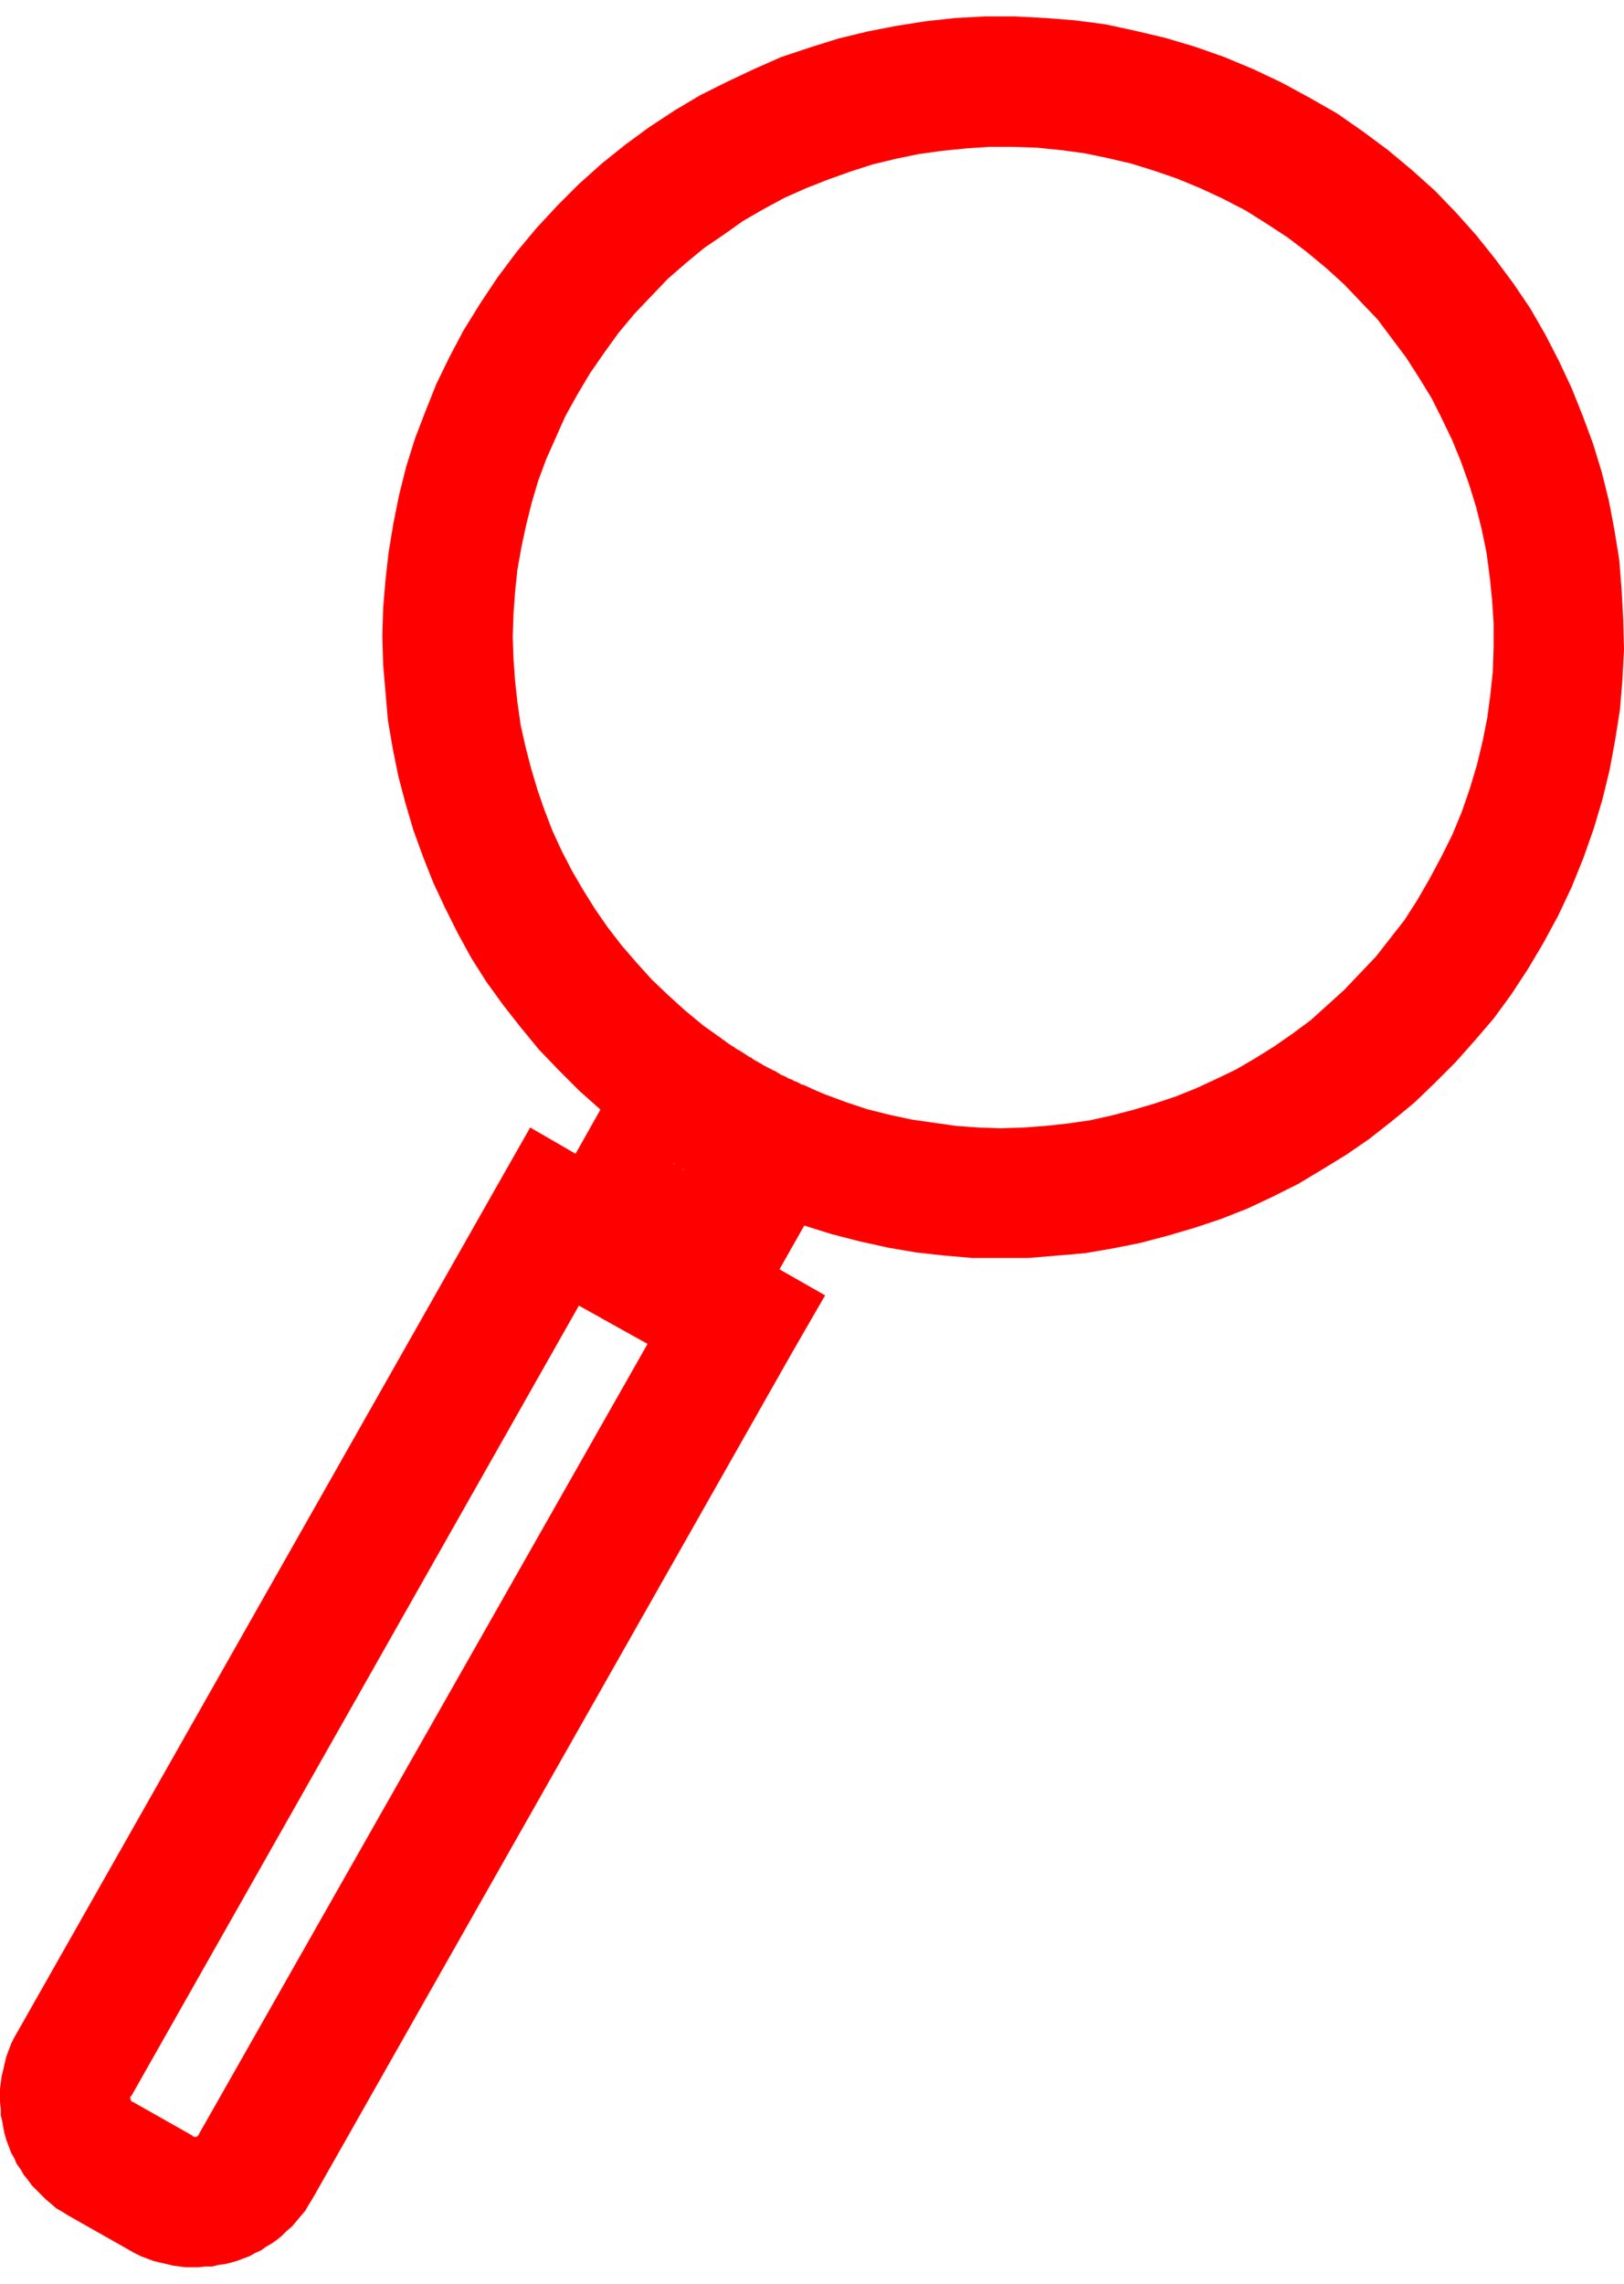 <?xml version="1.0" encoding="UTF-8"?>
<!DOCTYPE svg PUBLIC "-//W3C//DTD SVG 1.1//EN" "http://www.w3.org/Graphics/SVG/1.1/DTD/svg11.dtd">
<!-- Creator: CorelDRAW 2020 (64 Bit) -->
<svg xmlns="http://www.w3.org/2000/svg" xml:space="preserve" width="37px" height="52px" version="1.1" style="shape-rendering:geometricPrecision; text-rendering:geometricPrecision; image-rendering:optimizeQuality; fill-rule:evenodd; clip-rule:evenodd"
viewBox="0 0 2.043 2.83"
 xmlns:xlink="http://www.w3.org/1999/xlink"
 xmlns:xodm="http://www.corel.com/coreldraw/odm/2003">
 <defs>
  <style type="text/css">
   <![CDATA[
    .fil0 {fill:red;fill-rule:nonzero}
   ]]>
  </style>
 </defs>
 <g id="Camada_x0020_1">
  <g>
   <path id="lupa" class="fil0" d="M0.714 1.613l-0.057 -0.033 0.081 -0.142 0.057 0.032 0.031 0.112 -0.112 0.031zm0.112 -0.031l-0.04 0.071 -0.072 -0.04 0.112 -0.031zm0.107 -0.188l-0.107 0.188 -0.142 -0.081 0.106 -0.188 0.118 -0.027 0.025 0.108zm-0.143 -0.081l0.045 -0.078 0.073 0.051 -0.118 0.027zm0.168 0.004l-0.081 0.143 0 0 -0.002 -0.002 -0.002 -0.001 -0.002 -0.001 -0.003 -0.001 -0.001 -0.001 -0.003 -0.002 -0.002 -0.001 -0.001 0 -0.002 -0.002 -0.003 -0.001 -0.001 -0.001 -0.002 -0.001 -0.003 -0.002 -0.001 -0.001 -0.002 -0.001 -0.002 -0.001 -0.002 -0.001 -0.002 -0.002 -0.001 -0.001 -0.002 -0.001 -0.003 -0.002 -0.002 -0.001 -0.001 -0.001 -0.002 -0.001 -0.002 -0.002 -0.002 -0.001 -0.002 -0.001 -0.002 -0.001 -0.001 -0.001 -0.003 -0.002 -0.001 -0.001 -0.002 -0.001 0.093 -0.135 0.002 0.001 0.002 0.001 0.001 0.001 0.001 0.001 0.002 0.001 0.001 0.001 0.002 0.001 0.001 0.001 0.002 0.001 0.002 0.002 0.001 0 0.001 0.001 0.002 0.001 0.002 0.001 0.001 0.001 0.002 0.001 0.001 0.001 0.002 0.001 0.002 0.001 0.001 0.001 0.002 0.001 0.001 0.001 0.001 0.001 0.002 0 0.002 0.002 0.001 0.001 0.002 0.001 0.002 0.001 0.001 0 0.001 0.001 0.002 0.001 0.002 0.001 0 0zm0.089 0.141l-0.143 -0.08 0.038 0.115 -0.002 -0.001 -0.002 -0.001 -0.002 -0.001 -0.002 -0.001 -0.002 -0.001 -0.002 -0.001 -0.003 -0.001 -0.002 -0.001 -0.001 -0.001 -0.003 -0.001 -0.001 -0.001 -0.003 -0.001 -0.001 -0.001 -0.002 -0.001 -0.003 -0.001 -0.002 -0.001 -0.002 -0.001 -0.002 -0.001 -0.002 -0.001 -0.002 -0.001 -0.002 -0.001 -0.002 -0.001 -0.002 -0.001 -0.002 -0.001 -0.002 -0.002 -0.002 -0.001 -0.002 -0.001 -0.002 -0.001 -0.002 -0.001 -0.002 -0.001 -0.002 -0.001 -0.002 -0.001 0.081 -0.143 0.001 0.001 0.002 0.001 0.002 0.001 0 0 0.002 0.001 0.002 0.002 0.002 0 0.001 0.001 0.002 0.001 0.002 0.001 0.001 0 0.002 0.001 0.001 0.001 0.002 0.001 0.001 0.001 0.002 0.001 0.002 0.001 0.001 0 0.002 0.001 0.002 0.001 0.001 0.001 0.002 0.001 0.001 0 0.003 0.001 0.001 0.001 0.001 0.001 0.002 0 0.002 0.001 0.002 0.001 0.001 0.001 0.002 0.001 0.002 0 0.037 0.115zm-0.037 -0.115l0.081 0.037 -0.044 0.078 -0.037 -0.115zm-0.212 0.223l0.106 -0.188 0.143 0.08 -0.107 0.189 -0.111 0.03 -0.031 -0.111zm0.031 0.111l-0.072 -0.04 0.041 -0.071 0.031 0.111zm0.057 0.033l-0.057 -0.033 0.08 -0.142 0.057 0.032 0.031 0.112 -0.111 0.031zm0.08 -0.143l0.072 0.041 -0.041 0.071 -0.031 -0.112zm-0.716 1.096l0.605 -1.065 0.142 0.081 -0.604 1.065 0 0 -0.143 -0.081zm-0.088 0.145l0.081 -0.143 0 0 0 0.001 0 0 0.001 0 0 0 0 0 0 0 0 0 0.001 0 0 0 0 0 0 0 0.001 0 0 0 0 0 0.001 0 0 0 0.001 0 0 0 0 0 0 -0.001 0 0 0 0 0.001 0 0 0 0 0 0 -0.001 0.001 0 0 0 0 0 0 0 0 -0.001 0 0 0.143 0.081 -0.005 0.008 -0.004 0.007 -0.006 0.007 -0.005 0.006 -0.006 0.007 -0.006 0.005 -0.006 0.006 -0.006 0.005 -0.007 0.005 -0.007 0.004 -0.007 0.005 -0.007 0.003 -0.007 0.004 -0.008 0.003 -0.008 0.003 -0.007 0.002 -0.008 0.002 -0.008 0.001 -0.008 0.002 -0.009 0 -0.008 0.001 -0.008 0 -0.008 0 -0.008 -0.001 -0.008 -0.001 -0.008 -0.002 -0.009 -0.002 -0.008 -0.002 -0.008 -0.003 -0.008 -0.003 -0.008 -0.004 -0.007 -0.004 0 0zm0.005 -0.186l0.076 0.043 -0.081 0.143 -0.076 -0.043 0 0 0.081 -0.143zm-0.145 -0.088l0.143 0.081 0 0 -0.001 0 0 0 0 0.001 0 0 0 0 0 0 0 0 0 0.001 0 0 0 0 0 0 0 0 0 0.001 0 0 0 0.001 0 0 0 0 0 0.001 0 -0.001 0.001 0.001 0 0 0 0 0 0.001 0 0 0 0 0 0 0 0 0.001 0.001 0 0 0 0 0 0 0.001 0 -0.081 0.143 -0.008 -0.005 -0.007 -0.004 -0.007 -0.006 -0.006 -0.005 -0.006 -0.006 -0.006 -0.006 -0.006 -0.006 -0.005 -0.007 -0.005 -0.006 -0.004 -0.007 -0.005 -0.007 -0.003 -0.007 -0.004 -0.007 -0.003 -0.008 -0.003 -0.008 -0.002 -0.007 -0.002 -0.009 -0.001 -0.007 -0.002 -0.008 0 -0.008 -0.001 -0.009 0 -0.008 0 -0.008 0.001 -0.008 0.001 -0.008 0.002 -0.008 0.002 -0.009 0.002 -0.008 0.003 -0.008 0.003 -0.008 0.004 -0.008 0.004 -0.007 0 0zm0.747 -0.985l-0.604 1.066 -0.143 -0.081 0.604 -1.065 0.112 -0.031 0.031 0.111zm-0.143 -0.08l0.041 -0.072 0.071 0.041 -0.112 0.031zm1.315 -0.303l-0.143 -0.081 0 0 0.015 -0.028 0.014 -0.028 0.012 -0.029 0.01 -0.029 0.009 -0.03 0.007 -0.029 0.006 -0.03 0.004 -0.03 0.003 -0.029 0.001 -0.03 0 -0.03 -0.002 -0.03 -0.003 -0.029 -0.004 -0.03 -0.006 -0.029 -0.007 -0.028 -0.009 -0.029 -0.01 -0.028 -0.011 -0.027 -0.013 -0.027 -0.013 -0.026 -0.016 -0.026 -0.016 -0.025 -0.018 -0.024 -0.018 -0.024 -0.021 -0.022 -0.021 -0.022 -0.022 -0.02 -0.024 -0.02 -0.025 -0.019 -0.026 -0.017 -0.027 -0.017 0.08 -0.142 0.035 0.02 0.033 0.023 0.031 0.023 0.03 0.025 0.029 0.026 0.027 0.028 0.025 0.028 0.024 0.03 0.023 0.031 0.021 0.031 0.019 0.033 0.017 0.033 0.016 0.034 0.014 0.035 0.013 0.035 0.011 0.036 0.009 0.036 0.007 0.037 0.006 0.037 0.003 0.038 0.002 0.037 0.001 0.038 -0.002 0.038 -0.003 0.037 -0.006 0.038 -0.007 0.038 -0.009 0.037 -0.011 0.037 -0.013 0.037 -0.015 0.037 -0.017 0.036 -0.019 0.035 0 0zm-1 0.326l0.07 -0.148 -0.002 -0.001 0.028 0.012 0.027 0.01 0.027 0.009 0.028 0.007 0.028 0.006 0.028 0.004 0.028 0.004 0.028 0.002 0.028 0.001 0.029 -0.001 0.027 -0.002 0.028 -0.003 0.028 -0.004 0.027 -0.006 0.027 -0.007 0.027 -0.008 0.027 -0.009 0.025 -0.01 0.026 -0.012 0.025 -0.012 0.024 -0.014 0.024 -0.015 0.023 -0.016 0.023 -0.017 0.021 -0.019 0.021 -0.019 0.02 -0.021 0.02 -0.021 0.018 -0.023 0.018 -0.023 0.016 -0.025 0.015 -0.026 0.143 0.081 -0.019 0.032 -0.021 0.032 -0.022 0.03 -0.024 0.028 -0.024 0.027 -0.026 0.026 -0.026 0.025 -0.028 0.023 -0.028 0.022 -0.029 0.02 -0.031 0.019 -0.03 0.018 -0.032 0.016 -0.032 0.015 -0.033 0.013 -0.033 0.011 -0.034 0.01 -0.034 0.009 -0.035 0.007 -0.035 0.006 -0.035 0.003 -0.036 0.003 -0.035 0 -0.036 0 -0.035 -0.003 -0.036 -0.004 -0.035 -0.006 -0.036 -0.008 -0.035 -0.009 -0.035 -0.011 -0.035 -0.013 -0.034 -0.014 -0.001 -0.001zm0.001 0.001l-0.001 -0.001 0.001 0.001 0 0zm0.068 -0.149l0.001 0 -0.07 0.148 -0.001 0 0.069 -0.149 0.001 0.001zm-0.001 -0.001l0.001 0.001 0 0 -0.001 -0.001zm-0.001 0l0.001 0 -0.068 0.149 -0.001 0 0.066 -0.15 0.002 0.001zm-0.002 -0.001l0.002 0.001 -0.001 -0.001 -0.001 0zm-0.001 -0.001l0.001 0.001 -0.064 0.15 -0.001 0 -0.002 -0.001 0.066 -0.15zm-0.064 0.151l-0.002 -0.001 0.001 0.001 0.001 0zm0.065 -0.15l0.001 0 -0.068 0.149 -0.001 0 -0.001 -0.001 0.069 -0.148zm-0.068 0.149l-0.001 -0.001 0 0 0.001 0.001zm0.068 -0.149l0.001 0 -0.07 0.148 -0.001 0 0.069 -0.149 0.001 0.001zm-0.001 -0.001l0.001 0.001 0.001 0 -0.002 -0.001zm-0.001 0l0.001 0 -0.068 0.15 -0.001 -0.001 -0.001 -0.001 0.069 -0.148zm-0.068 0.149l-0.001 -0.001 0 0 0.001 0.001zm0.069 -0.149l0 0.001 -0.07 0.147 -0.001 0 0.066 -0.15 0.005 0.002zm-0.005 -0.002l0.003 0.001 0.002 0.001 -0.005 -0.002zm-0.001 0l0.001 0 -0.062 0.152 -0.001 0 -0.007 -0.004 0.069 -0.148zm-0.062 0.152l-0.004 -0.002 -0.003 -0.002 0.007 0.004zm0.068 -0.149l0.001 0 -0.076 0.145 -0.001 0 0.073 -0.147 0.003 0.002zm-0.003 -0.002l0.002 0.001 0.001 0.001 -0.003 -0.002zm-0.006 -0.003l0.006 0.003 -0.069 0.148 -0.007 -0.003 0 0 0.07 -0.148zm-0.07 0.148l0 0 0.001 0.001 -0.001 -0.001zm0.069 -0.148l0.001 0 -0.07 0.148 -0.001 0 0 0 0.07 -0.148zm-0.001 -0.001l0.001 0.001 -0.07 0.148 -0.001 -0.001 -0.001 0 0.071 -0.148zm-0.07 0.148l-0.001 0 0 0 0.001 0zm0.071 -0.147l0.001 0 -0.073 0.147 -0.001 -0.001 0.071 -0.147 0.002 0.001zm-0.002 -0.001l0.001 0 0.001 0.001 -0.002 -0.001zm0 -0.001l0 0.001 -0.07 0.148 -0.001 -0.001 -0.003 -0.001 0.074 -0.147zm-0.071 0.148l-0.002 0 -0.001 -0.001 0.003 0.001zm0.072 -0.147l0.001 0.001 -0.076 0.145 -0.001 0 0.074 -0.147 0.002 0.001zm-0.002 -0.001l0.001 0.001 0.001 0 -0.002 -0.001zm-0.001 0l0.001 0 -0.071 0.148 -0.001 -0.001 0.069 -0.148 0.002 0.001zm-0.002 -0.001l0.002 0.001 0 0 -0.002 -0.001zm-0.001 -0.001l0.001 0.001 -0.067 0.149 -0.001 0 -0.003 -0.002 0.07 -0.148zm-0.067 0.15l-0.002 -0.001 -0.001 -0.001 0.003 0.002zm0.069 -0.149l0.001 0.001 -0.073 0.146 -0.001 0 0.072 -0.147 0.001 0zm-0.001 0l0.001 0 0 0 -0.001 0zm-0.001 -0.001l0.001 0.001 -0.071 0.148 -0.001 -0.001 -0.002 -0.001 0.073 -0.147zm-0.071 0.148l-0.001 0 -0.001 -0.001 0.002 0.001zm0.071 -0.148l0.002 0.001 -0.075 0.146 -0.001 -0.001 0.072 -0.147 0.002 0.001zm-0.002 -0.001l0.001 0.001 0.001 0 -0.002 -0.001zm-0.001 0l0.001 0 -0.07 0.148 -0.001 0 -0.001 -0.001 0.071 -0.147zm-0.07 0.148l-0.001 -0.001 0 0 0.001 0.001zm0.068 -0.149l0.003 0.001 -0.072 0.147 -0.004 -0.002 -0.004 -0.002 0.077 -0.144zm-0.073 0.146l-0.002 -0.001 -0.002 -0.001 0.004 0.002zm0.076 -0.145l0.001 0.001 -0.081 0.142 -0.001 0 0.074 -0.146 0.007 0.003zm-0.007 -0.003l0.004 0.002 0.003 0.001 -0.007 -0.003zm-0.001 -0.001l0.001 0.001 -0.067 0.149 -0.001 0 -0.005 -0.002 0.072 -0.148zm-0.067 0.15l-0.003 -0.002 -0.002 0 0.005 0.002zm0.071 -0.148l0 0 -0.076 0.146 0 -0.001 0.074 -0.146 0.002 0.001zm-0.002 -0.001l0.002 0.001 0 0 -0.002 -0.001zm-0.001 0l0.001 0 -0.073 0.147 -0.001 -0.001 -0.003 -0.001 0.076 -0.145zm-0.073 0.146l-0.001 0 -0.002 -0.001 0.003 0.001zm0.075 -0.145l0.001 0 -0.079 0.144 -0.001 -0.001 0.077 -0.144 0.002 0.001zm-0.002 -0.001l0.001 0 0.001 0.001 -0.002 -0.001zm-0.004 -0.003l0.004 0.003 -0.075 0.145 -0.004 -0.002 -0.001 0 0.076 -0.146zm-0.075 0.146l-0.001 0 -0.003 -0.002 0.004 0.002zm0.074 -0.146l0.001 0.001 -0.076 0.145 -0.001 -0.001 -0.001 0 0.077 -0.145zm-0.076 0.145l-0.001 0 0.003 0.001 -0.002 -0.001zm0.077 -0.145l0 0.001 -0.078 0.144 -0.001 -0.001 0.076 -0.145 0.003 0.001zm-0.003 -0.001l0.001 0 0.002 0.001 -0.003 -0.001zm-0.001 0l0.001 0 -0.073 0.147 -0.001 -0.001 -0.002 -0.001 0.075 -0.145zm-0.073 0.146l-0.002 -0.001 0 0 0.002 0.001zm0.074 -0.146l0 0 -0.076 0.145 0 0 -0.004 -0.002 0.08 -0.143zm-0.076 0.145l-0.002 -0.001 -0.002 -0.001 0.004 0.002zm0.078 -0.144l0.001 0.001 -0.083 0.141 0 0 0.081 -0.143 0.001 0.001zm-0.001 -0.001l0.001 0.001 0.001 0.001 -0.002 -0.002zm-0.001 0l0.001 0 -0.08 0.144 0 -0.001 0.079 -0.143 0 0zm0 0l0 0 0.001 0 -0.001 0zm-0.001 -0.001l0.001 0.001 -0.079 0.144 -0.001 -0.001 0 0 0.079 -0.144zm-0.079 0.144l0 0 -0.008 -0.004 0.008 0.004zm0.066 -0.15l0.013 0.006 -0.079 0.144 -0.012 -0.007 -0.002 -0.001 0.08 -0.142zm-0.078 0.143l0 0 -0.002 -0.001 0.002 0.001zm0.079 -0.143l0.001 0 -0.082 0.142 -0.001 0 0.079 -0.144 0.003 0.002zm-0.003 -0.002l0.001 0.001 0.002 0.001 -0.003 -0.002zm-0.001 0l0.001 0 -0.076 0.145 -0.001 0 -0.002 -0.001 0.078 -0.144zm-0.076 0.145l-0.001 0 -0.001 -0.001 0.002 0.001zm0.078 -0.144l0.001 0 -0.081 0.143 -0.001 -0.001 0 0 0.081 -0.142zm-0.001 -0.001l0.001 0.001 -0.081 0.142 -0.001 -0.001 -0.001 0 0.082 -0.142zm-0.081 0.142l0 0.001 -0.001 -0.001 0.001 0zm0.069 -0.149l0.013 0.008 -0.083 0.141 -0.013 -0.007 0 -0.001 0.083 -0.141zm-0.083 0.142l0 -0.001 -0.003 -0.001 0.003 0.002zm0.083 -0.142l0.001 0.001 -0.084 0.14 -0.001 0 0.082 -0.142 0.002 0.001zm-0.002 -0.001l0.002 0.001 0 0 -0.002 -0.001zm-0.001 0l0.001 0 -0.08 0.143 0 0 -0.002 -0.001 0.081 -0.142zm-0.079 0.143l-0.002 -0.001 0 0 0.002 0.001zm0.08 -0.143l0.001 0 -0.083 0.142 0 0 -0.004 -0.002 0.086 -0.14zm-0.082 0.142l-0.001 -0.001 -0.003 -0.001 0.004 0.002zm0.085 -0.14l0.001 0 -0.09 0.138 0 -0.001 0.086 -0.139 0.003 0.002zm-0.003 -0.002l0.001 0 0.002 0.002 -0.003 -0.002zm0 0l0 0 -0.084 0.141 -0.001 -0.001 0.083 -0.141 0.002 0.001zm-0.002 -0.001l0.002 0.001 0 0 -0.002 -0.001zm-0.001 -0.001l0.001 0.001 -0.081 0.142 -0.001 -0.001 -0.004 -0.002 0.085 -0.14zm-0.081 0.142l-0.002 -0.001 -0.002 -0.001 0.004 0.002zm0.084 -0.14l0.001 0.001 -0.089 0.137 -0.001 -0.001 0.088 -0.138 0.001 0.001zm-0.001 -0.001l0 0 0.001 0.001 -0.001 -0.001zm-0.005 -0.003l0.005 0.003 -0.086 0.14 -0.005 -0.003 -0.001 -0.001 0.087 -0.139zm-0.086 0.14l0 0 -0.001 -0.001 0.001 0.001zm0.087 -0.139l0.001 0 -0.089 0.138 -0.001 -0.001 0.085 -0.14 0.004 0.003zm-0.004 -0.003l0.002 0.001 0.002 0.002 -0.004 -0.003zm-0.001 0l0.001 0 -0.081 0.143 -0.001 -0.001 -0.004 -0.002 0.085 -0.14zm-0.081 0.142l-0.002 -0.001 -0.002 -0.001 0.004 0.002zm0.084 -0.14l0.001 0 -0.089 0.138 -0.001 -0.001 0 0 0.089 -0.137zm-0.001 -0.001l0.001 0.001 -0.089 0.137 -0.001 0 0.088 -0.139 0.001 0.001zm-0.001 -0.001l0.001 0.001 -0.001 -0.001 0 0zm-0.001 0l0.001 0 -0.086 0.14 -0.001 -0.001 -0.001 0 0.087 -0.139zm-0.086 0.139l-0.001 0 0.005 0.003 -0.004 -0.003zm0.083 -0.141l0.003 0.002 -0.087 0.139 -0.003 -0.002 -0.004 -0.003 0.091 -0.136zm-0.087 0.139l-0.002 -0.002 -0.002 -0.001 0.004 0.003zm0.09 -0.138l0 0.001 -0.094 0.134 0 0 0.09 -0.137 0.004 0.002zm-0.004 -0.002l0.002 0.001 0.002 0.001 -0.004 -0.002zm-0.002 -0.001l0.002 0.001 -0.087 0.139 -0.002 -0.001 -0.001 -0.001 0.088 -0.138zm-0.087 0.139l0 0 -0.001 -0.001 0.001 0.001zm0.088 -0.139l0 0.001 -0.089 0.137 -0.001 0 0 0 0.09 -0.138zm-0.001 0l0.001 0 -0.09 0.138 -0.001 -0.001 -0.002 -0.001 0.092 -0.136zm-0.09 0.137l-0.001 -0.001 -0.001 0 0.002 0.001zm0.091 -0.136l0.001 0 -0.094 0.135 -0.001 -0.001 0.094 -0.135 0 0.001zm0 -0.001l0 0.001 0 0 0 -0.001zm-0.001 0l0.001 0 -0.093 0.135 -0.001 0 0.087 -0.139 0.006 0.004zm-0.006 -0.004l0.003 0.002 0.003 0.002 -0.006 -0.004zm-0.001 0l0.001 0 -0.081 0.142 -0.001 0 -0.006 -0.004 0.087 -0.138zm-0.081 0.142l-0.003 -0.002 -0.003 -0.002 0.006 0.004zm0.086 -0.139l0.001 0 -0.093 0.135 -0.001 0 0.091 -0.137 0.002 0.002zm-0.002 -0.002l0.002 0.001 0 0.001 -0.002 -0.002zm-0.001 0l0.001 0 -0.089 0.138 -0.001 -0.001 -0.002 -0.001 0.091 -0.136zm-0.089 0.137l-0.001 -0.001 -0.001 0 0.002 0.001zm0.091 -0.136l0.001 0 -0.094 0.135 -0.001 -0.001 0.089 -0.137 0.005 0.003zm-0.005 -0.003l0.002 0.001 0.003 0.002 -0.005 -0.003zm-0.001 -0.001l0.001 0.001 -0.084 0.14 -0.001 0 -0.004 -0.003 0.088 -0.138zm-0.084 0.141l-0.002 -0.001 -0.002 -0.002 0.004 0.003zm0.082 -0.142l0.006 0.004 -0.092 0.135 -0.006 -0.004 -0.001 0 0.093 -0.135zm-0.092 0.135l0.001 0.001 -0.002 -0.001 0.001 0zm0.092 -0.135l0.001 0 -0.094 0.135 -0.001 -0.001 0.094 -0.135 0 0.001zm0 -0.001l0 0.001 0 0 0 -0.001zm-0.001 0l0.001 0 -0.093 0.135 -0.001 0 0 0 0.093 -0.135zm-0.001 -0.001l0.001 0.001 -0.093 0.135 -0.001 -0.001 0 0 0.093 -0.135zm-0.093 0.135l0 0 0 0 0 0zm0.093 -0.135l0.001 0.001 -0.094 0.134 -0.001 -0.001 0.093 -0.134 0.001 0zm-0.001 0l0.001 0 0 0 -0.001 0zm-0.001 -0.001l0.001 0.001 -0.092 0.135 -0.001 -0.001 -0.001 0 0.093 -0.135zm-0.092 0.135l-0.001 0 0 0 0.001 0zm0.092 -0.135l0.001 0 -0.094 0.135 -0.001 -0.001 0.093 -0.135 0.001 0.001zm-0.001 -0.001l0.001 0.001 0 0 -0.001 -0.001zm0 0l0 0 -0.092 0.136 -0.001 -0.001 -0.001 0 0.094 -0.135zm-0.093 0.135l-0.001 0 0 0 0.001 0zm0.092 -0.135l0.001 0 -0.094 0.135 -0.001 -0.001 0.094 -0.135 0 0.001zm0 -0.001l0 0.001 0 0 0 -0.001zm-0.001 0l0.001 0 -0.093 0.135 -0.001 0 0 -0.001 0.093 -0.134zm-0.093 0.135l0 -0.001 0.001 0.001 -0.001 0zm-0.232 -1.026l0.143 0.081 0 0 -0.015 0.027 -0.012 0.027 -0.012 0.027 -0.01 0.027 -0.008 0.027 -0.007 0.028 -0.006 0.028 -0.005 0.028 -0.003 0.028 -0.002 0.028 -0.001 0.029 0.001 0.028 0.002 0.028 0.003 0.027 0.004 0.028 0.006 0.027 0.007 0.027 0.008 0.027 0.009 0.026 0.01 0.026 0.012 0.026 0.013 0.025 0.014 0.024 0.015 0.024 0.016 0.023 0.017 0.022 0.019 0.022 0.019 0.021 0.021 0.02 0.021 0.019 0.023 0.019 0.024 0.017 -0.094 0.134 -0.03 -0.022 -0.029 -0.023 -0.027 -0.024 -0.026 -0.026 -0.025 -0.026 -0.023 -0.028 -0.022 -0.028 -0.021 -0.029 -0.019 -0.03 -0.017 -0.031 -0.016 -0.032 -0.015 -0.032 -0.013 -0.033 -0.012 -0.033 -0.01 -0.034 -0.009 -0.034 -0.007 -0.035 -0.006 -0.035 -0.003 -0.035 -0.003 -0.035 -0.001 -0.036 0.001 -0.035 0.003 -0.036 0.004 -0.035 0.006 -0.036 0.007 -0.035 0.009 -0.036 0.011 -0.035 0.013 -0.034 0.014 -0.035 0.016 -0.033 0.018 -0.034 0 0zm1.064 -0.293l-0.08 0.142 0 0 -0.029 -0.015 -0.028 -0.013 -0.029 -0.012 -0.029 -0.01 -0.029 -0.009 -0.03 -0.007 -0.029 -0.006 -0.03 -0.004 -0.03 -0.003 -0.03 -0.001 -0.03 0 -0.029 0.002 -0.03 0.003 -0.029 0.004 -0.029 0.006 -0.029 0.007 -0.028 0.009 -0.028 0.01 -0.028 0.011 -0.027 0.012 -0.026 0.014 -0.026 0.015 -0.024 0.017 -0.025 0.017 -0.023 0.019 -0.023 0.02 -0.021 0.022 -0.021 0.022 -0.02 0.024 -0.018 0.025 -0.018 0.026 -0.016 0.027 -0.143 -0.081 0.021 -0.034 0.022 -0.033 0.024 -0.032 0.025 -0.03 0.026 -0.028 0.027 -0.027 0.029 -0.026 0.03 -0.024 0.03 -0.022 0.032 -0.021 0.032 -0.019 0.034 -0.017 0.034 -0.016 0.034 -0.015 0.036 -0.012 0.035 -0.011 0.037 -0.009 0.036 -0.007 0.038 -0.006 0.037 -0.004 0.037 -0.002 0.038 0 0.038 0.002 0.038 0.003 0.038 0.005 0.037 0.008 0.038 0.009 0.037 0.011 0.037 0.013 0.036 0.015 0.036 0.017 0.035 0.019 0 0z"/>
  </g>
 </g>
</svg>
